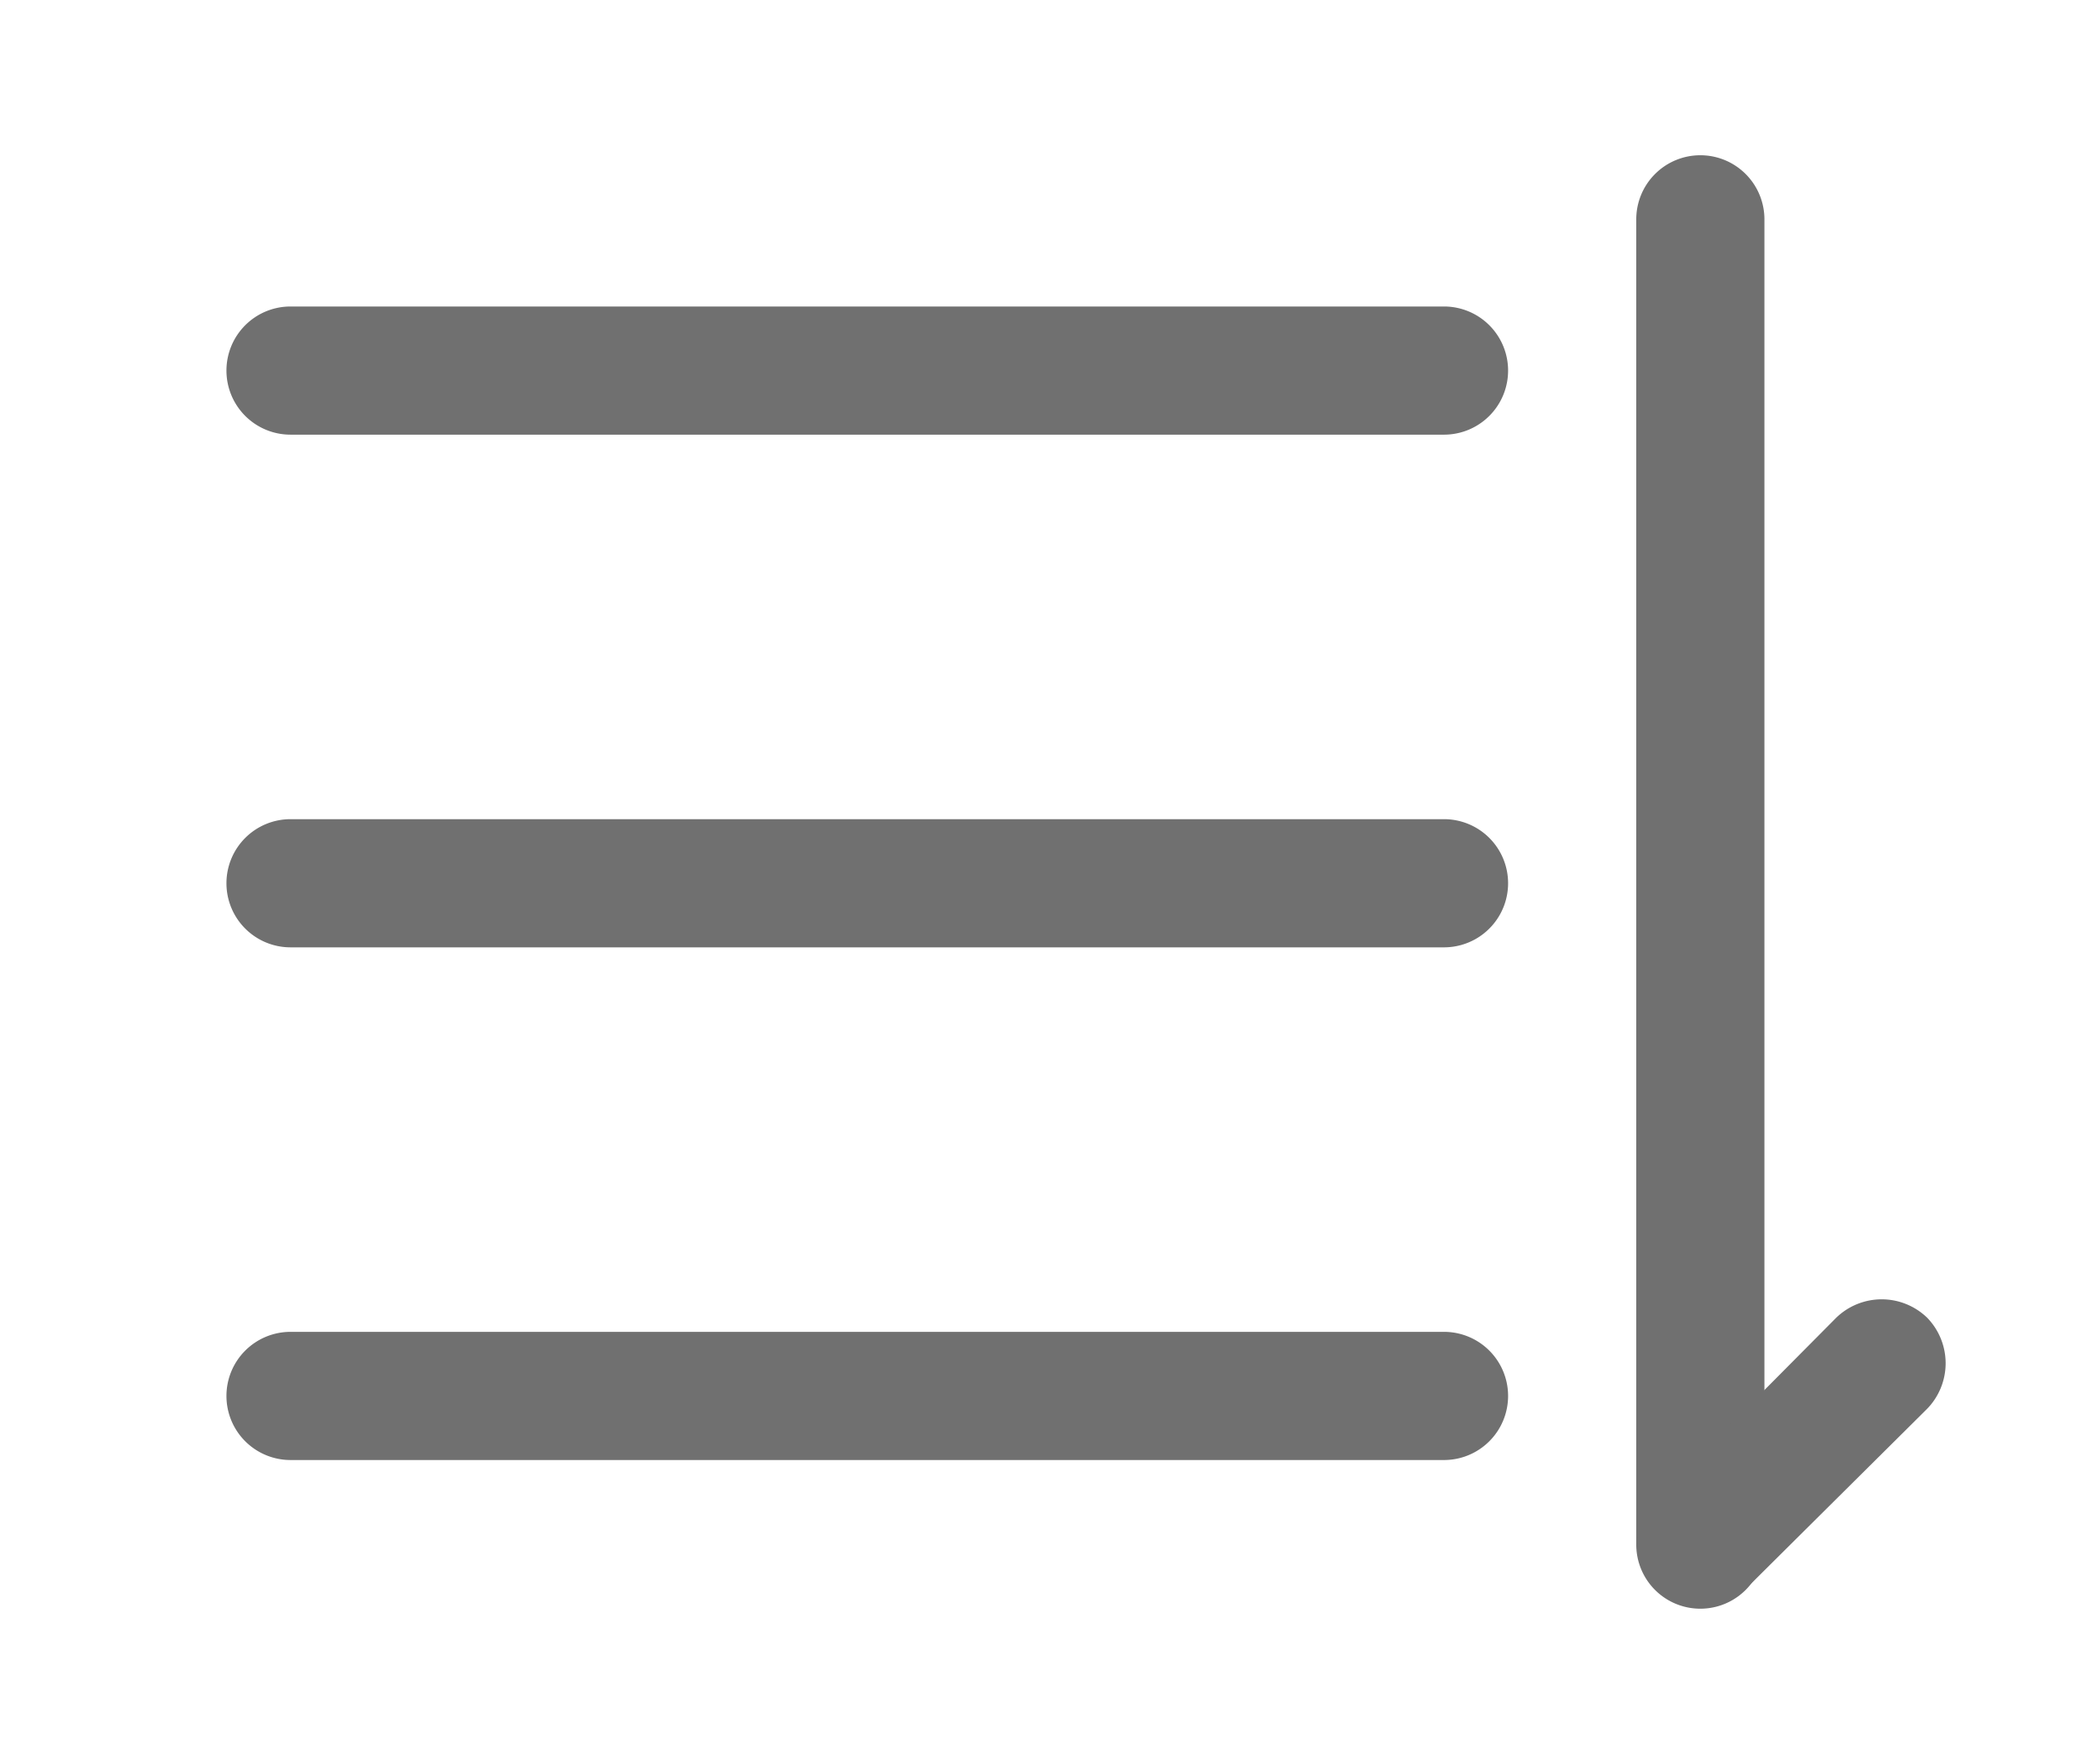 <?xml version="1.0" standalone="no"?><!DOCTYPE svg PUBLIC "-//W3C//DTD SVG 1.1//EN" "http://www.w3.org/Graphics/SVG/1.1/DTD/svg11.dtd"><svg t="1642572806672" class="icon" viewBox="0 0 1211 1024" version="1.1" xmlns="http://www.w3.org/2000/svg" p-id="4694" xmlns:xlink="http://www.w3.org/1999/xlink" width="28.383" height="24"><defs><style type="text/css"></style></defs><path d="M131.458 215.125a37.202 37.202 0 0 1 37.202-37.202h669.643a37.202 37.202 0 0 1 0 74.405h-669.643a37.202 37.202 0 0 1-37.202-37.202zM131.458 512.744a37.202 37.202 0 0 1 37.202-37.202h669.643a37.202 37.202 0 0 1 0 74.405h-669.643a37.202 37.202 0 0 1-37.202-37.202zM131.458 810.363a37.202 37.202 0 0 1 37.202-37.202h669.643a37.202 37.202 0 0 1 0 74.405h-669.643a37.202 37.202 0 0 1-37.202-37.202zM987.113 90.125a37.202 37.202 0 0 1 37.202 37.202v769.345a37.202 37.202 0 0 1-74.405 0V127.327a37.202 37.202 0 0 1 37.202-37.202z" p-id="4695" fill="#707070"></path><path d="M1118.81 764.976a37.946 37.946 0 0 1 0 52.827l-105.655 104.911a36.83 36.83 0 0 1-52.083-52.083l104.911-105.655a37.946 37.946 0 0 1 52.827 0z" p-id="4696" fill="#707070"></path></svg>